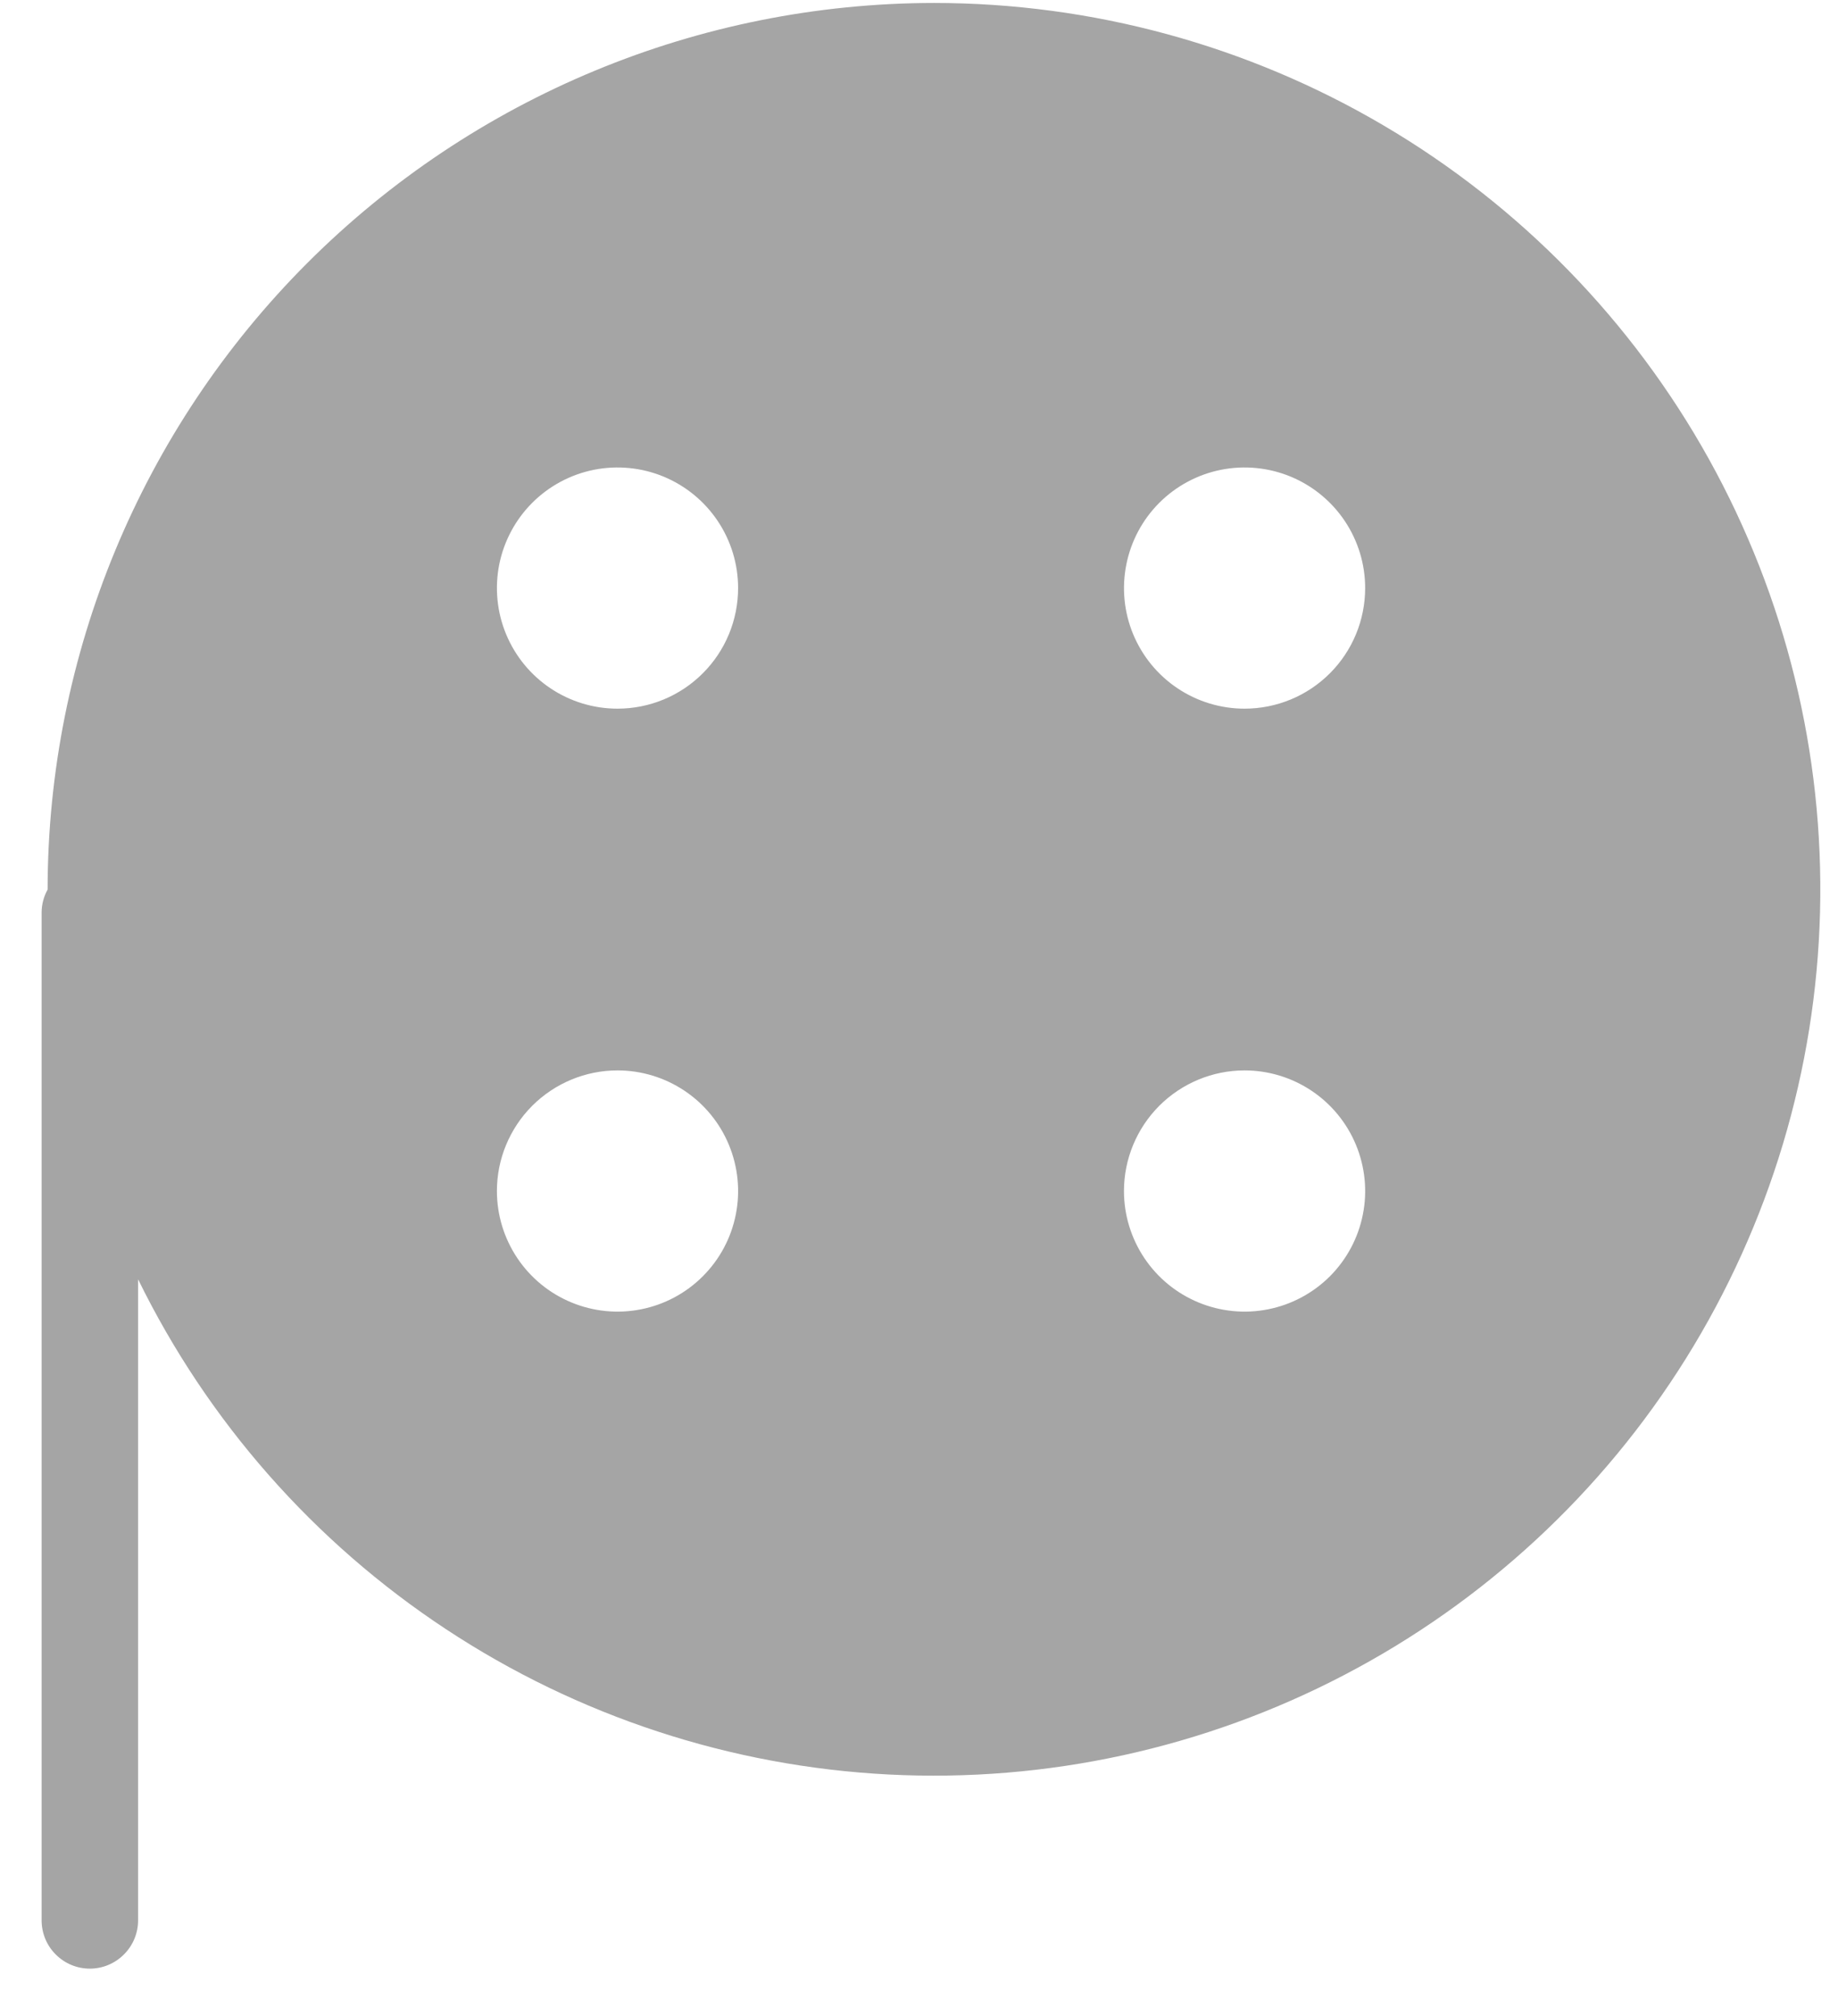 <svg width="31" height="34" viewBox="0 0 31 34" fill="none" xmlns="http://www.w3.org/2000/svg">
<path d="M15.752 0.05C11.788 0.054 7.988 1.631 5.185 4.434C2.382 7.238 0.806 11.039 0.803 15.003C0.738 15.12 0.703 15.251 0.702 15.385L0.702 32.388C0.702 32.604 0.787 32.811 0.94 32.963C1.092 33.116 1.299 33.202 1.515 33.202C1.731 33.202 1.938 33.116 2.09 32.963C2.243 32.811 2.329 32.604 2.329 32.388L2.329 21.576C3.502 23.971 5.295 26.009 7.522 27.477C9.748 28.946 12.327 29.792 14.991 29.928C17.654 30.064 20.306 29.485 22.671 28.25C25.035 27.016 27.026 25.172 28.437 22.909C29.849 20.645 30.629 18.046 30.697 15.379C30.765 12.713 30.118 10.077 28.824 7.745C27.529 5.413 25.635 3.469 23.336 2.116C21.038 0.763 18.419 0.05 15.752 0.05ZM20.991 11.952C20.589 11.952 20.196 11.833 19.861 11.609C19.527 11.386 19.266 11.068 19.112 10.696C18.958 10.325 18.918 9.916 18.997 9.521C19.075 9.127 19.269 8.764 19.553 8.48C19.838 8.195 20.2 8.002 20.595 7.923C20.989 7.845 21.398 7.885 21.77 8.039C22.141 8.193 22.459 8.454 22.682 8.788C22.906 9.123 23.025 9.516 23.025 9.918C23.025 10.457 22.811 10.975 22.43 11.356C22.048 11.738 21.531 11.952 20.991 11.952ZM20.991 18.053C21.394 18.053 21.787 18.173 22.121 18.396C22.456 18.62 22.716 18.937 22.87 19.309C23.024 19.681 23.065 20.09 22.986 20.484C22.908 20.879 22.714 21.241 22.43 21.526C22.145 21.81 21.783 22.004 21.388 22.082C20.994 22.161 20.585 22.12 20.213 21.966C19.841 21.812 19.524 21.552 19.3 21.217C19.077 20.883 18.957 20.49 18.957 20.087C18.957 19.548 19.172 19.031 19.553 18.649C19.935 18.268 20.452 18.053 20.991 18.053ZM10.415 11.952C10.013 11.952 9.62 11.833 9.285 11.609C8.951 11.386 8.69 11.068 8.536 10.696C8.382 10.325 8.342 9.916 8.42 9.521C8.499 9.127 8.693 8.764 8.977 8.48C9.262 8.195 9.624 8.002 10.018 7.923C10.413 7.845 10.822 7.885 11.194 8.039C11.565 8.193 11.883 8.454 12.106 8.788C12.33 9.123 12.449 9.516 12.449 9.918C12.449 10.457 12.235 10.975 11.853 11.356C11.472 11.738 10.955 11.952 10.415 11.952ZM10.415 18.053C10.818 18.053 11.211 18.173 11.545 18.396C11.88 18.62 12.14 18.937 12.294 19.309C12.448 19.681 12.489 20.09 12.41 20.484C12.332 20.879 12.138 21.241 11.853 21.526C11.569 21.81 11.207 22.004 10.812 22.082C10.418 22.161 10.009 22.12 9.637 21.966C9.265 21.812 8.948 21.552 8.724 21.217C8.501 20.883 8.381 20.49 8.381 20.087C8.381 19.548 8.596 19.031 8.977 18.649C9.359 18.268 9.876 18.053 10.415 18.053Z" fill="#A5A5A5"/>
</svg>
